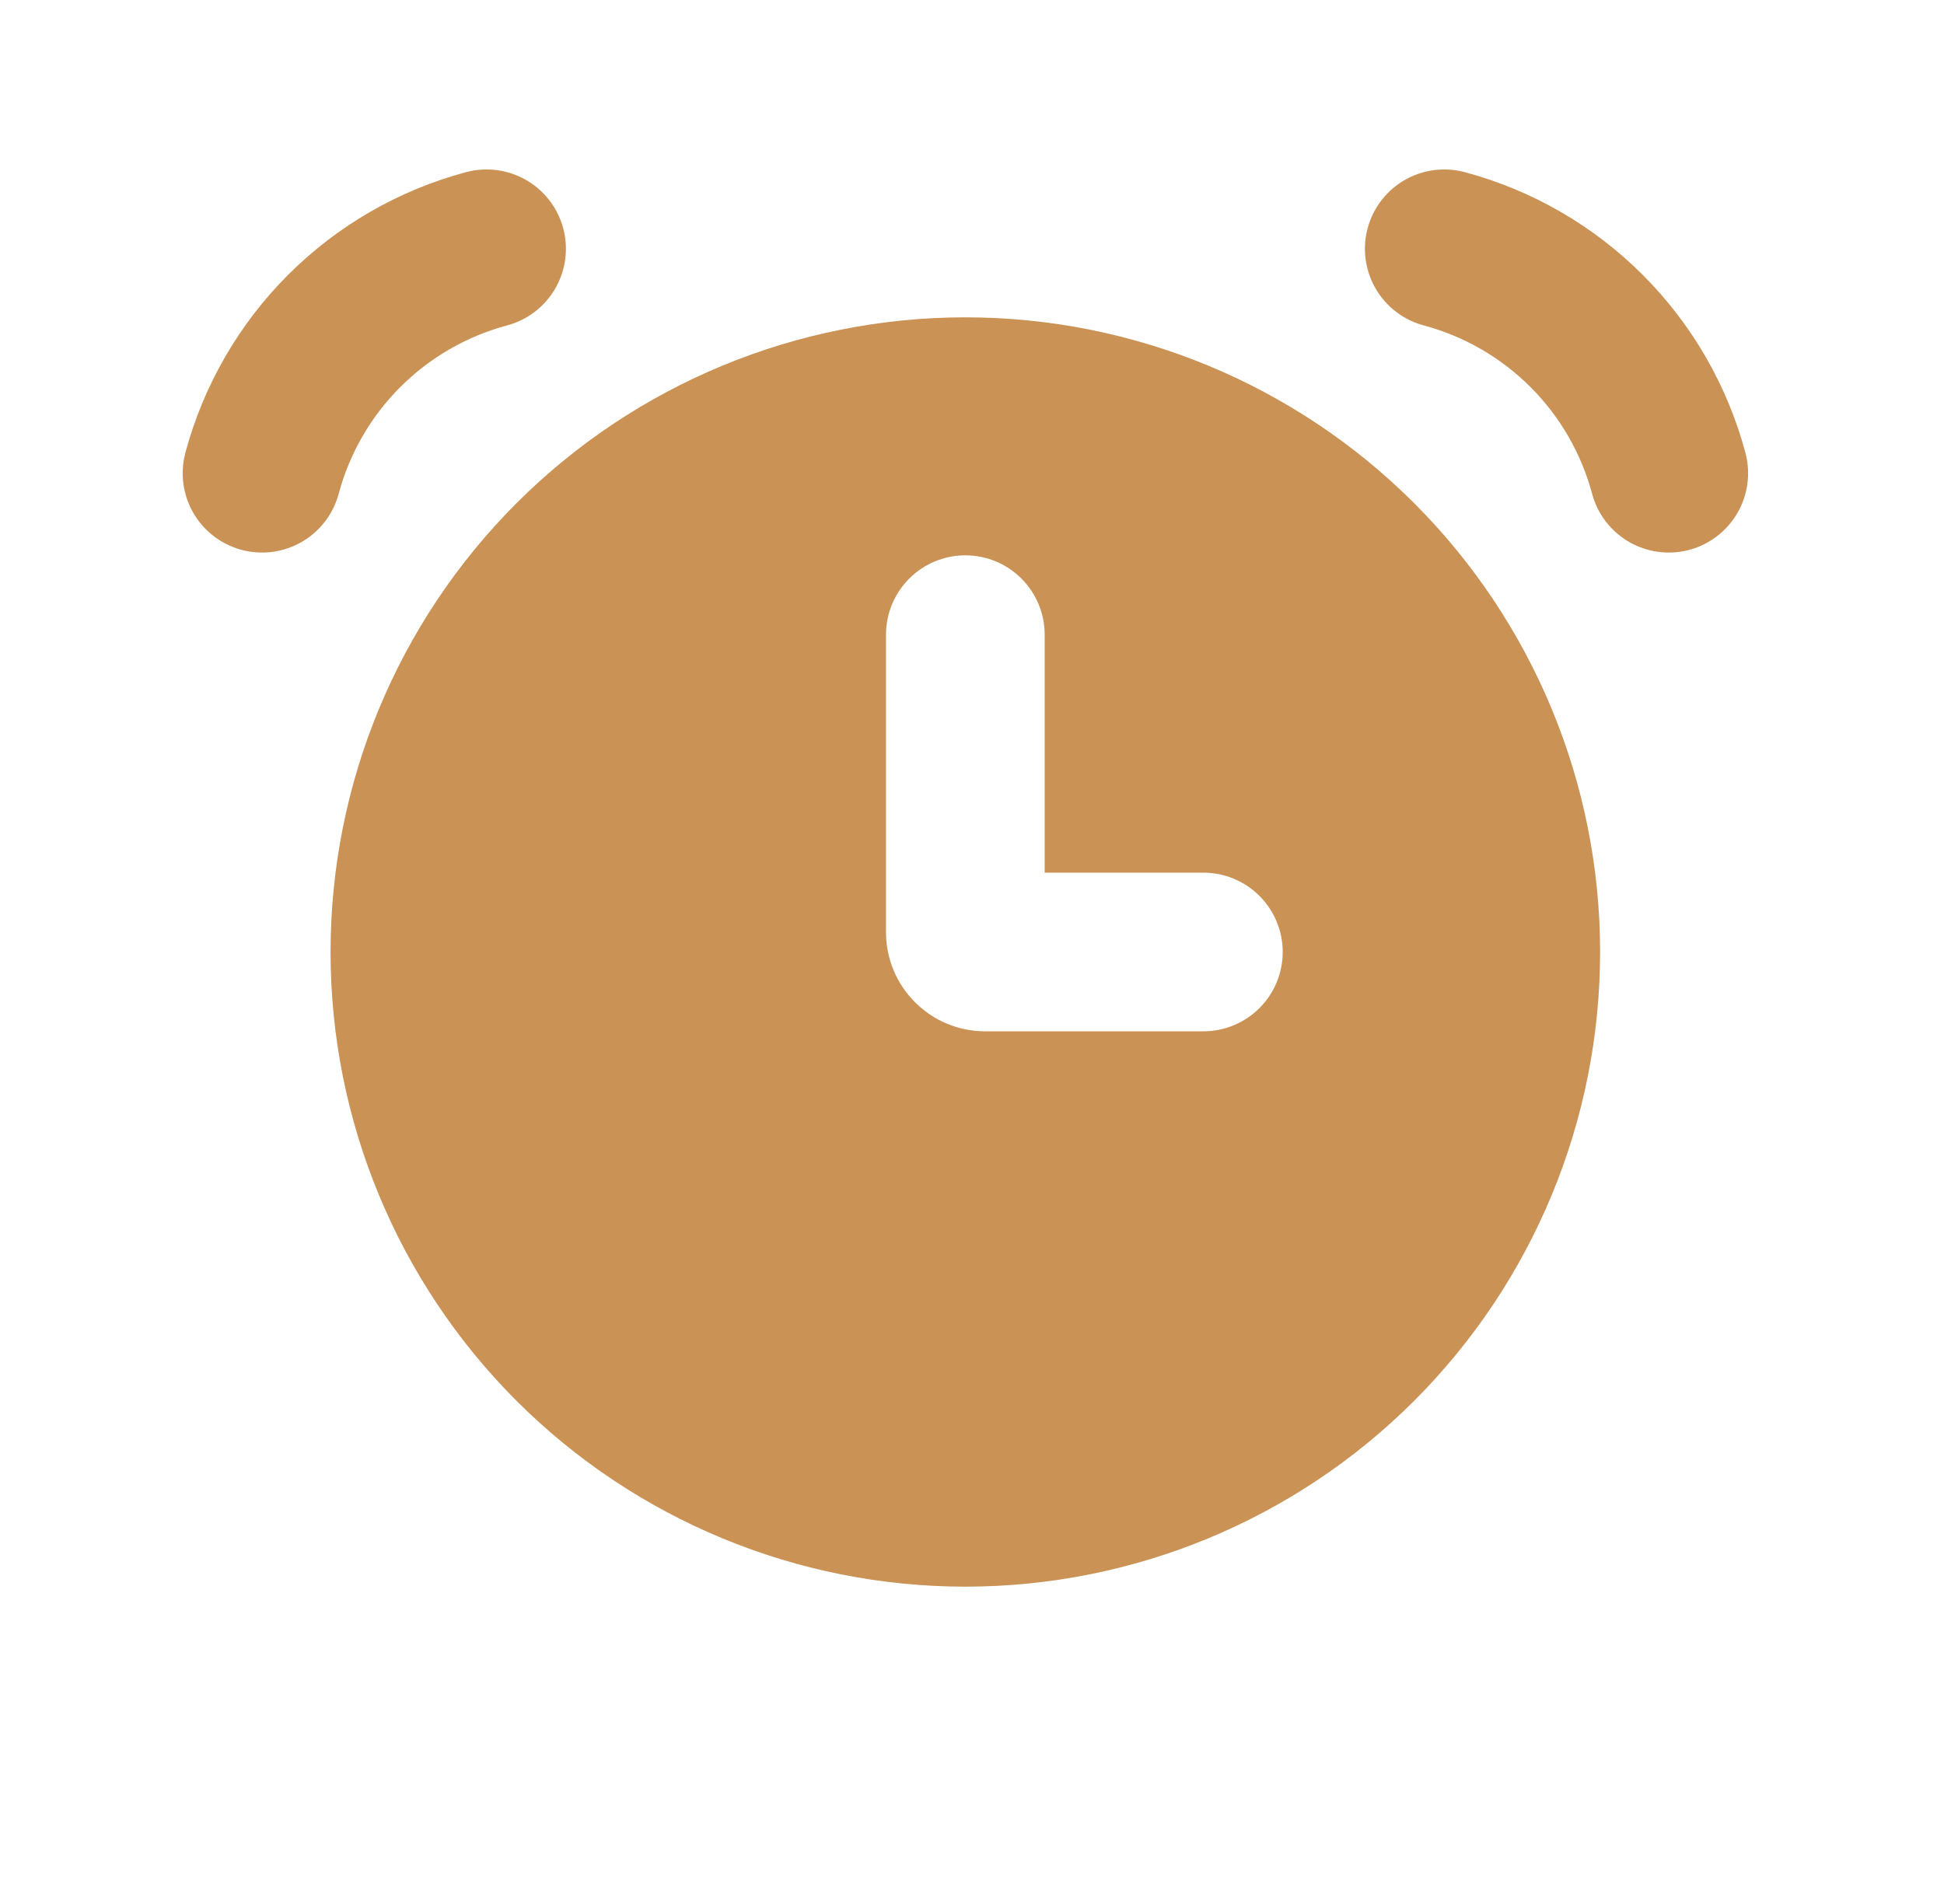 <svg width="49" height="48" viewBox="0 0 49 48" fill="none" xmlns="http://www.w3.org/2000/svg">
<path d="M12.264 6.272C10.907 6.635 9.669 7.35 8.676 8.343C7.683 9.336 6.969 10.573 6.605 11.93M36.404 6.272C37.76 6.635 38.998 7.35 39.991 8.343C40.984 9.336 41.698 10.573 42.062 11.93" stroke="#CA9254" stroke-width="4" stroke-linecap="round"/>
<path fill-rule="evenodd" clip-rule="evenodd" d="M24.332 40C28.576 40 32.645 38.314 35.646 35.314C38.646 32.313 40.332 28.244 40.332 24C40.332 19.756 38.646 15.687 35.646 12.686C32.645 9.686 28.576 8 24.332 8C20.089 8 16.019 9.686 13.018 12.686C10.018 15.687 8.332 19.756 8.332 24C8.332 28.244 10.018 32.313 13.018 35.314C16.019 38.314 20.089 40 24.332 40ZM26.332 16C26.332 15.47 26.121 14.961 25.746 14.586C25.371 14.211 24.863 14 24.332 14C23.802 14 23.293 14.211 22.918 14.586C22.543 14.961 22.332 15.47 22.332 16V23.5C22.332 24.88 23.452 26 24.832 26H30.332C30.863 26 31.371 25.789 31.746 25.414C32.121 25.039 32.332 24.53 32.332 24C32.332 23.47 32.121 22.961 31.746 22.586C31.371 22.211 30.863 22 30.332 22H26.332V16Z" fill="#CA9254"/>
</svg>
